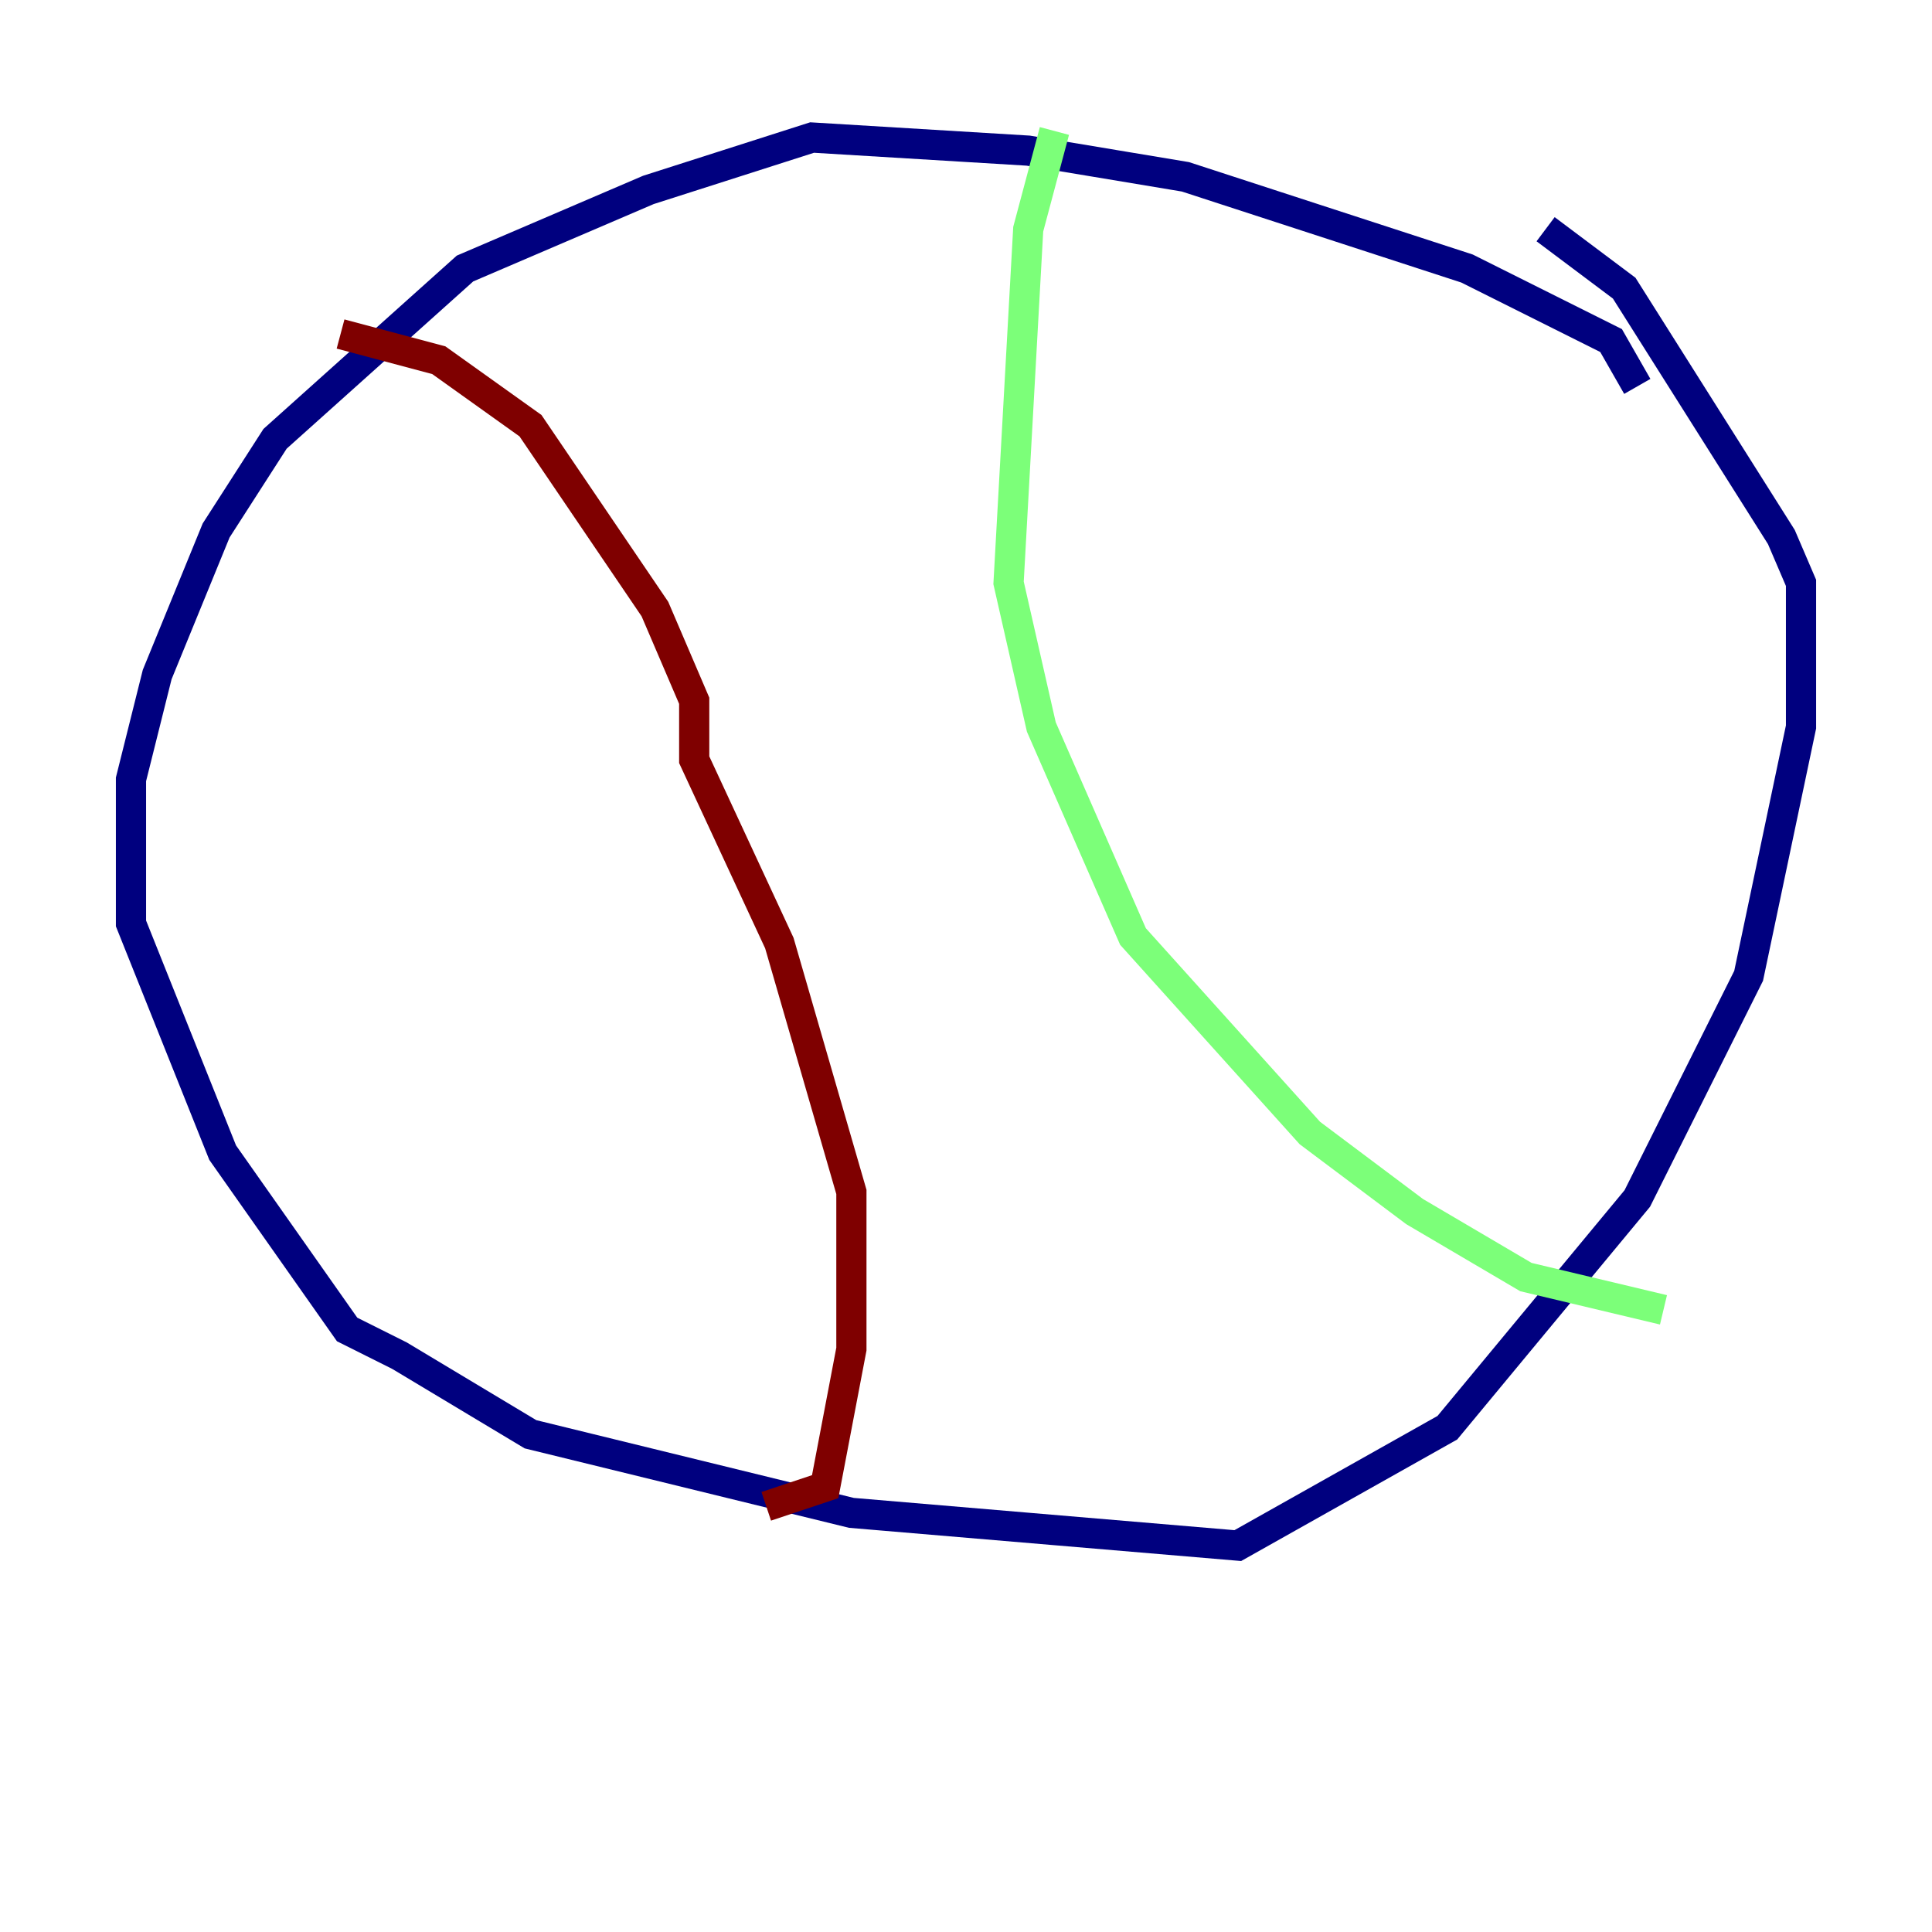 <?xml version="1.0" encoding="utf-8" ?>
<svg baseProfile="tiny" height="128" version="1.2" viewBox="0,0,128,128" width="128" xmlns="http://www.w3.org/2000/svg" xmlns:ev="http://www.w3.org/2001/xml-events" xmlns:xlink="http://www.w3.org/1999/xlink"><defs /><polyline fill="none" points="108.475,25.6 106.739,22.563 97.193,17.79 78.536,11.715 68.122,9.98 53.803,9.112 42.956,12.583 30.807,17.79 18.224,29.071 14.319,35.146 10.414,44.691 8.678,51.634 8.678,61.18 14.752,76.366 22.997,88.081 26.468,89.817 35.146,95.024 56.407,100.231 82.007,102.4 95.891,94.59 108.475,79.403 115.851,64.651 119.322,48.163 119.322,38.617 118.02,35.58 107.607,19.091 102.4,15.186" stroke="#00007f" stroke-width="2" /><polyline fill="none" points="69.858,8.678 68.122,15.186 66.82,38.617 68.99,48.163 75.064,62.047 86.78,75.064 93.722,80.271 101.098,84.61 110.21,86.78" stroke="#7cff79" stroke-width="2" /><polyline fill="none" points="22.563,22.129 29.071,23.864 35.146,28.203 43.39,40.352 45.993,46.427 45.993,50.332 51.634,62.481 56.407,78.969 56.407,89.383 54.671,98.495 50.766,99.797" stroke="#7f0000" stroke-width="2" /></svg>